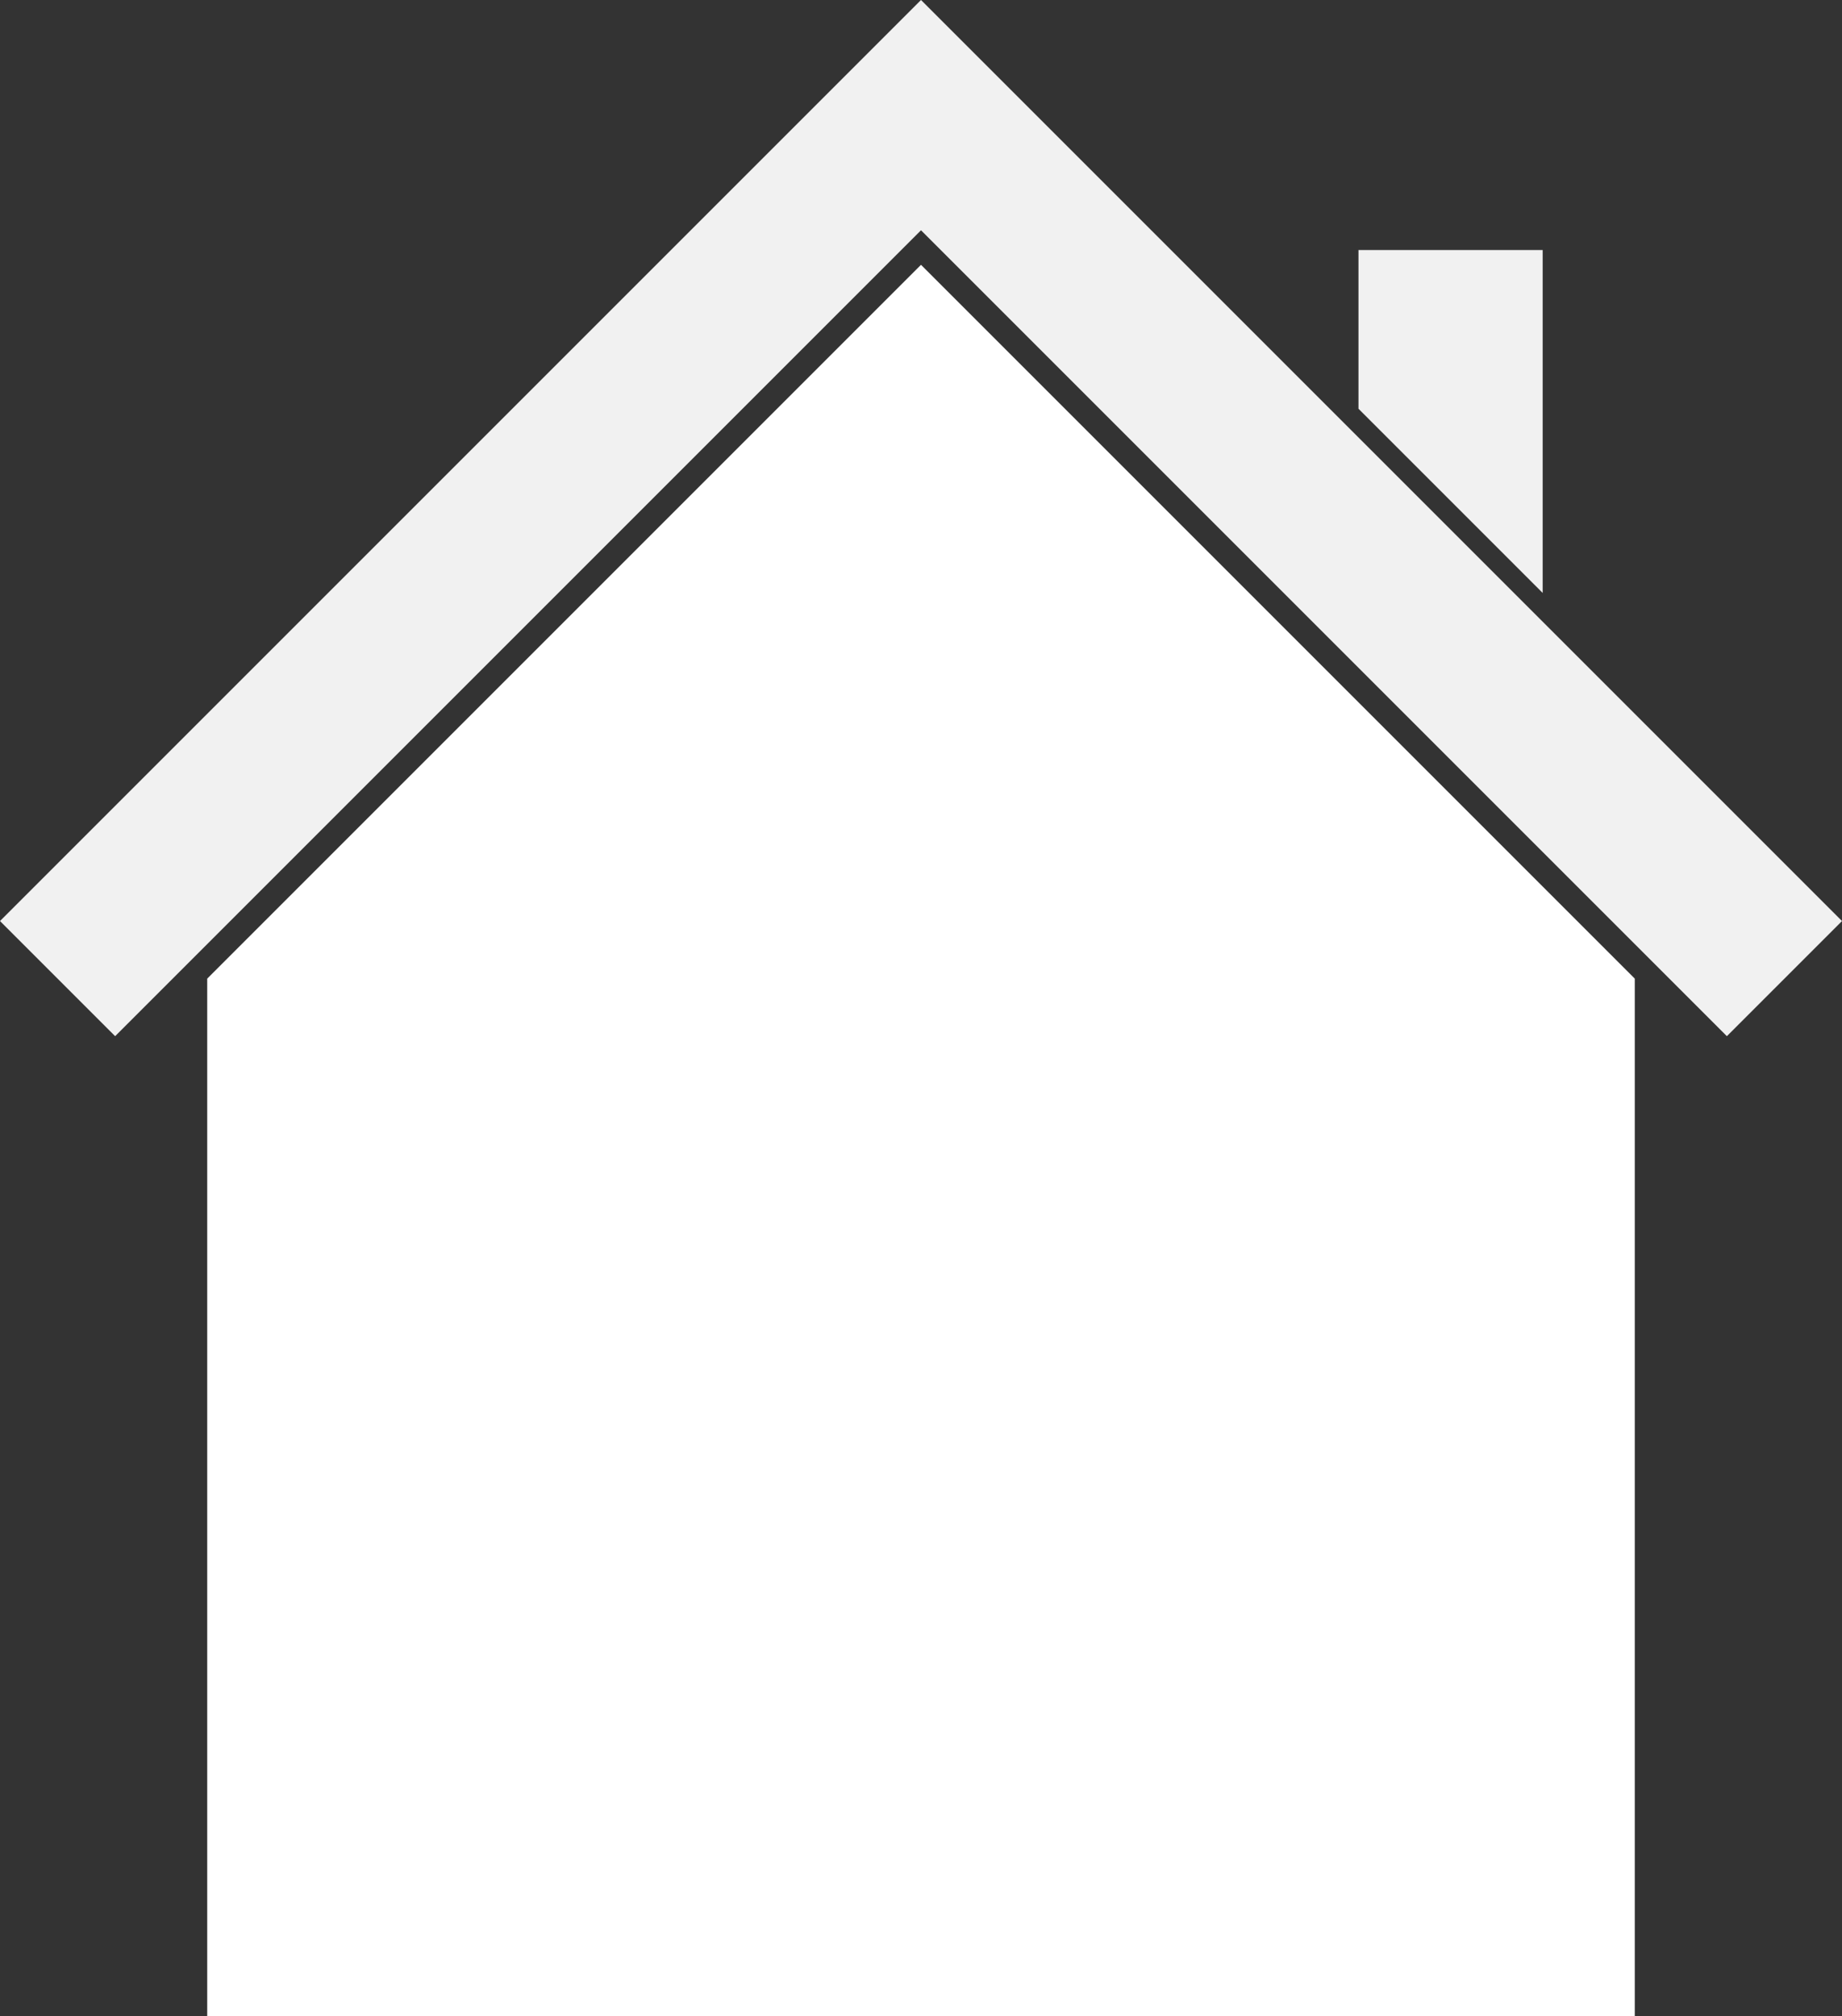 <svg xmlns="http://www.w3.org/2000/svg" width="640" height="700.501" viewBox="0 0 640 700.501">
  <rect x="0" y="0" width="640" height="700.501" fill="#333333" stroke="none"/>
  <g id="housebase-white" transform="translate(-656 -172)">
    <path id="House" d="M-3484,608.5h-496V248L-3732,0l248,248V608.5Z" transform="translate(4707.999 264)" fill="#fff"/>
    <path id="Roof" d="M656,480l40,40L976,240l280,280,40-40L976,160Z" transform="translate(0 12)" fill="rgba(255,255,255,0.93)"/>
    <path id="chimney" d="M5140,344l-64-64V224.866h64Z" transform="translate(-3948 34)" fill="rgba(255,255,255,0.93)"/>
  </g>
</svg>
